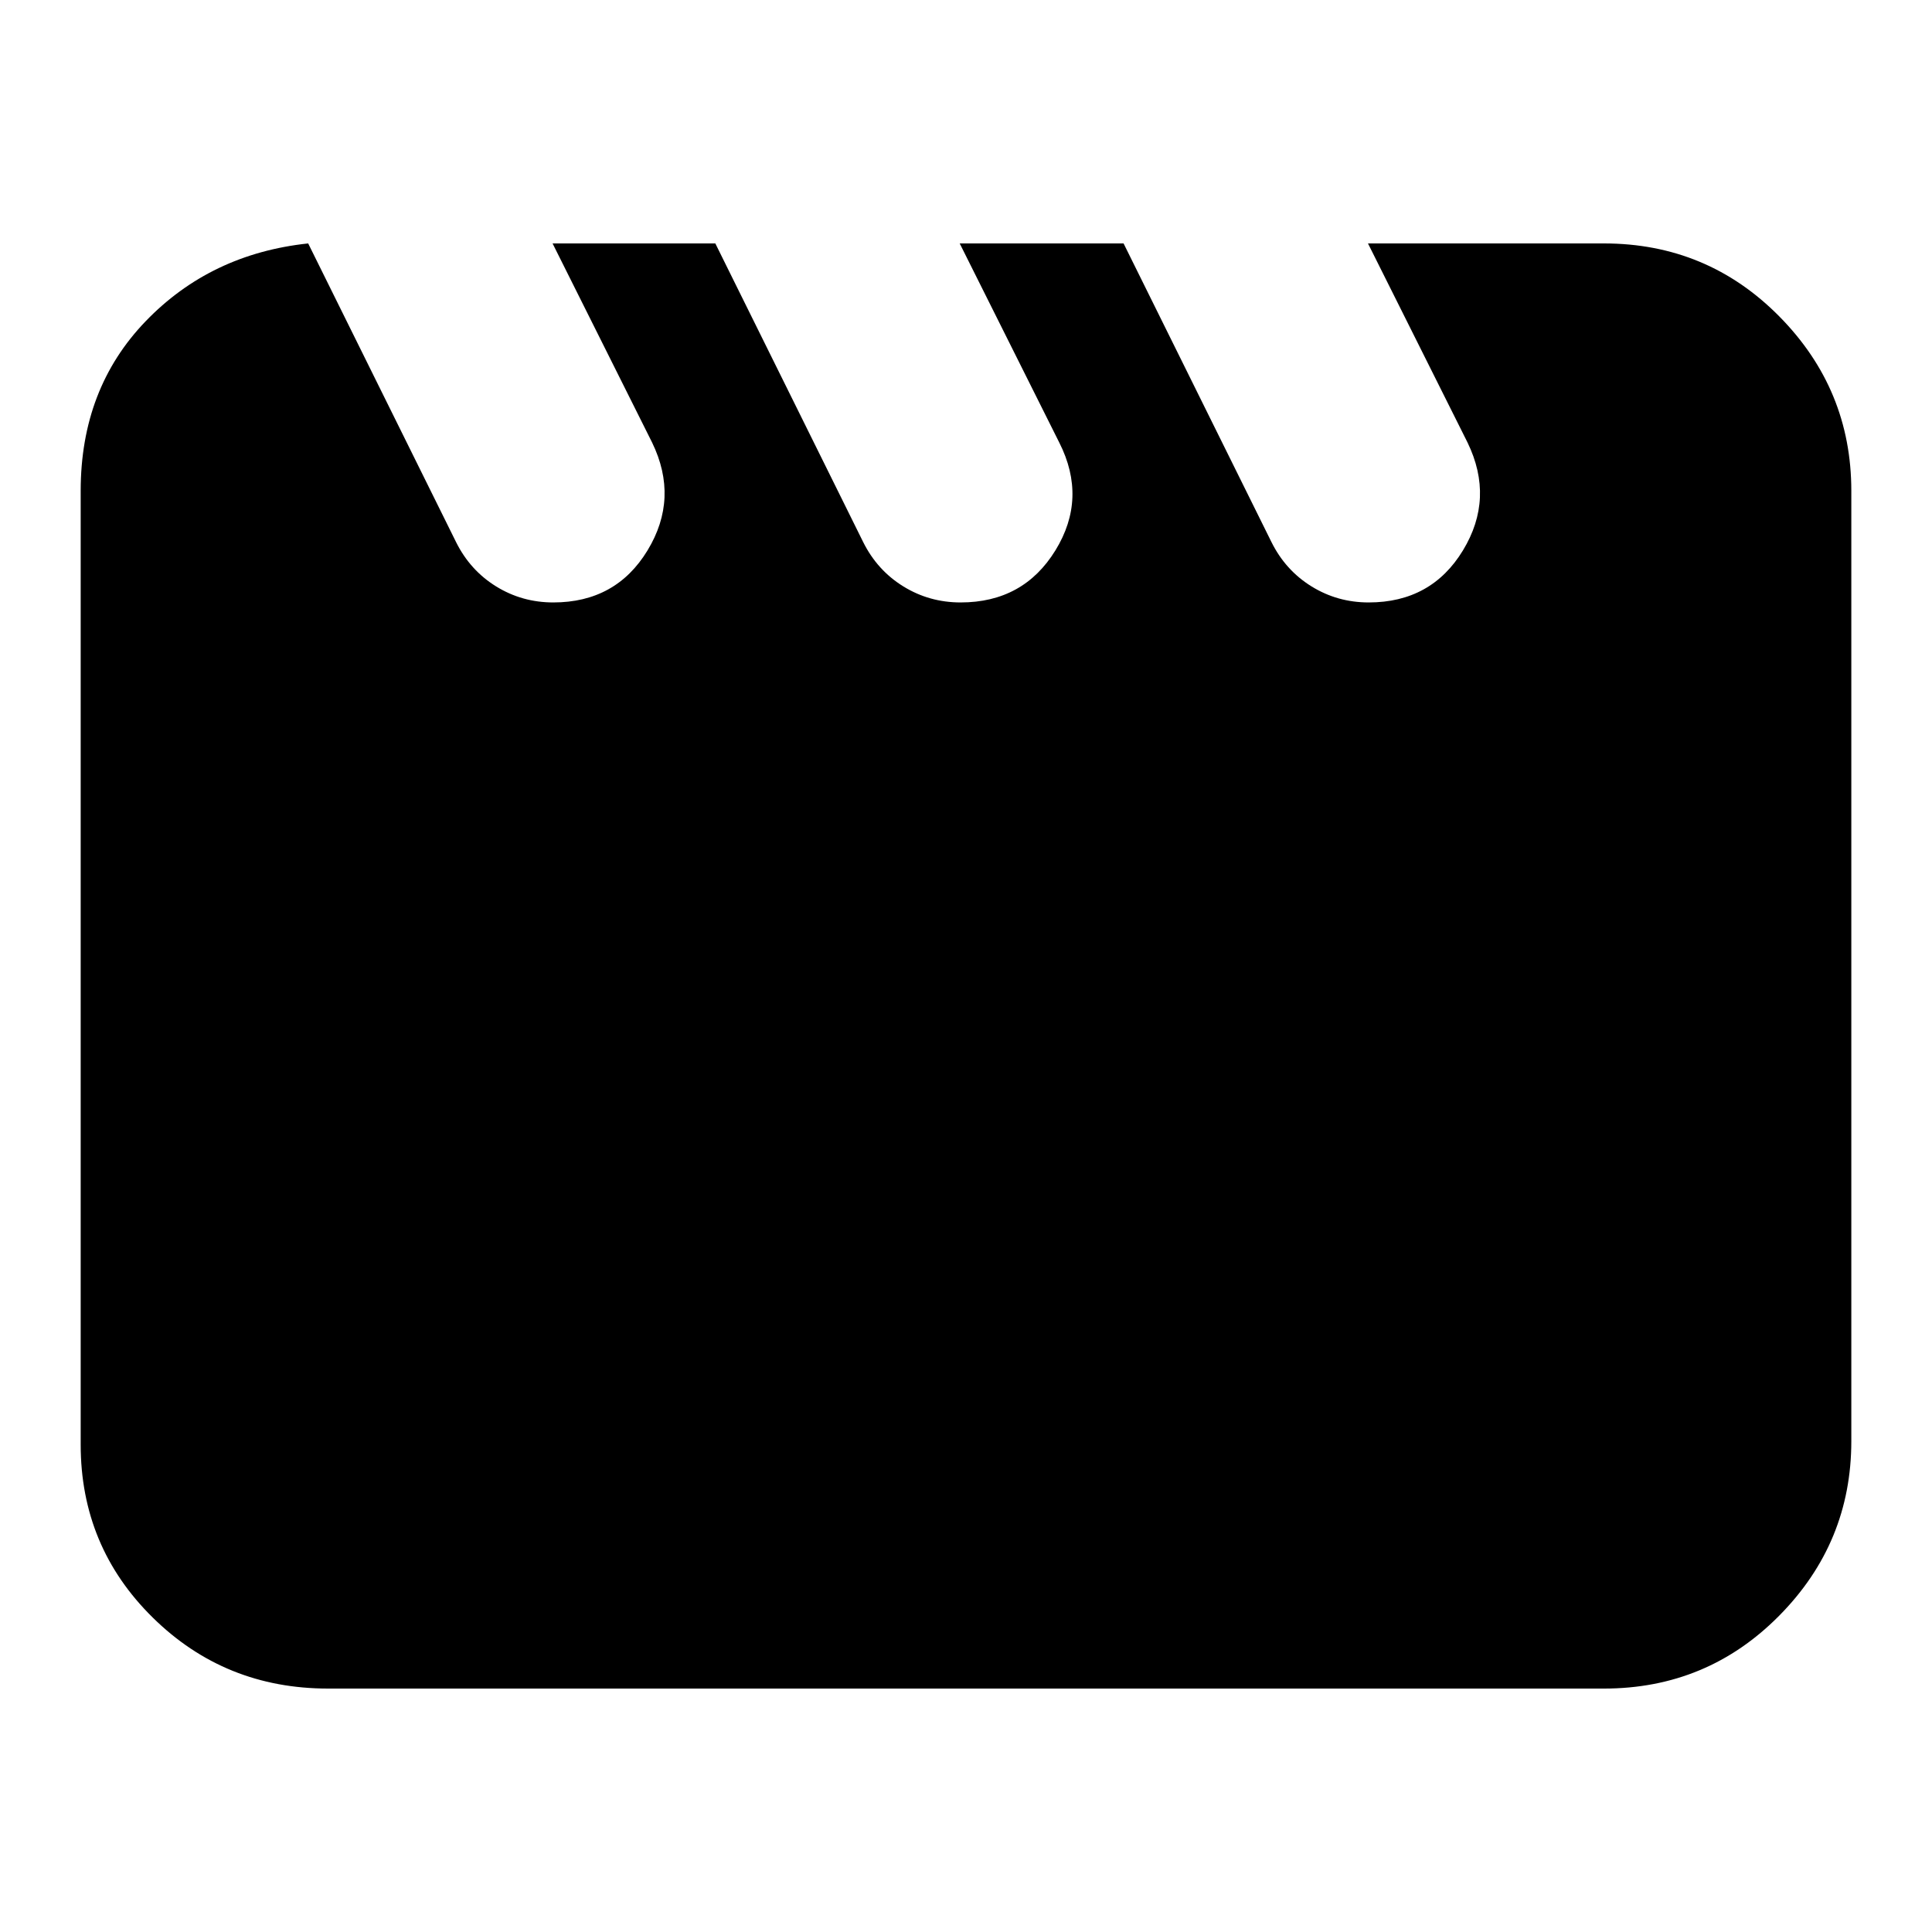 <svg xmlns="http://www.w3.org/2000/svg" height="24" viewBox="0 -960 960 960" width="24"><path d="m153.13-839.04 73.48 148.39q6.95 14 19.85 22 12.91 8 28.47 8 31.11 0 46.83-25.87 15.72-25.88 2.28-53.57l-49.47-98.95h80.87l73.47 148.39q6.97 14 19.9 22t28.52 8q31.18 0 47.1-25.87 15.92-25.88 1.92-53.57l-49.48-98.95h81.43l73.48 148.39q6.95 14 19.86 22 12.9 8 28.46 8 31.12 0 46.84-25.87 15.71-25.88 2.28-53.57l-49.48-98.95h117.22q51.3 0 87.12 36.22 35.83 36.23 35.83 86.73v472.18q0 50.5-35.83 86.73-35.82 36.22-87.12 36.22H163.04q-51.3 0-87.12-35.26-35.83-35.26-35.83-86v-473.87q0-50.78 32.28-84.28t80.76-38.67Z"/></svg>